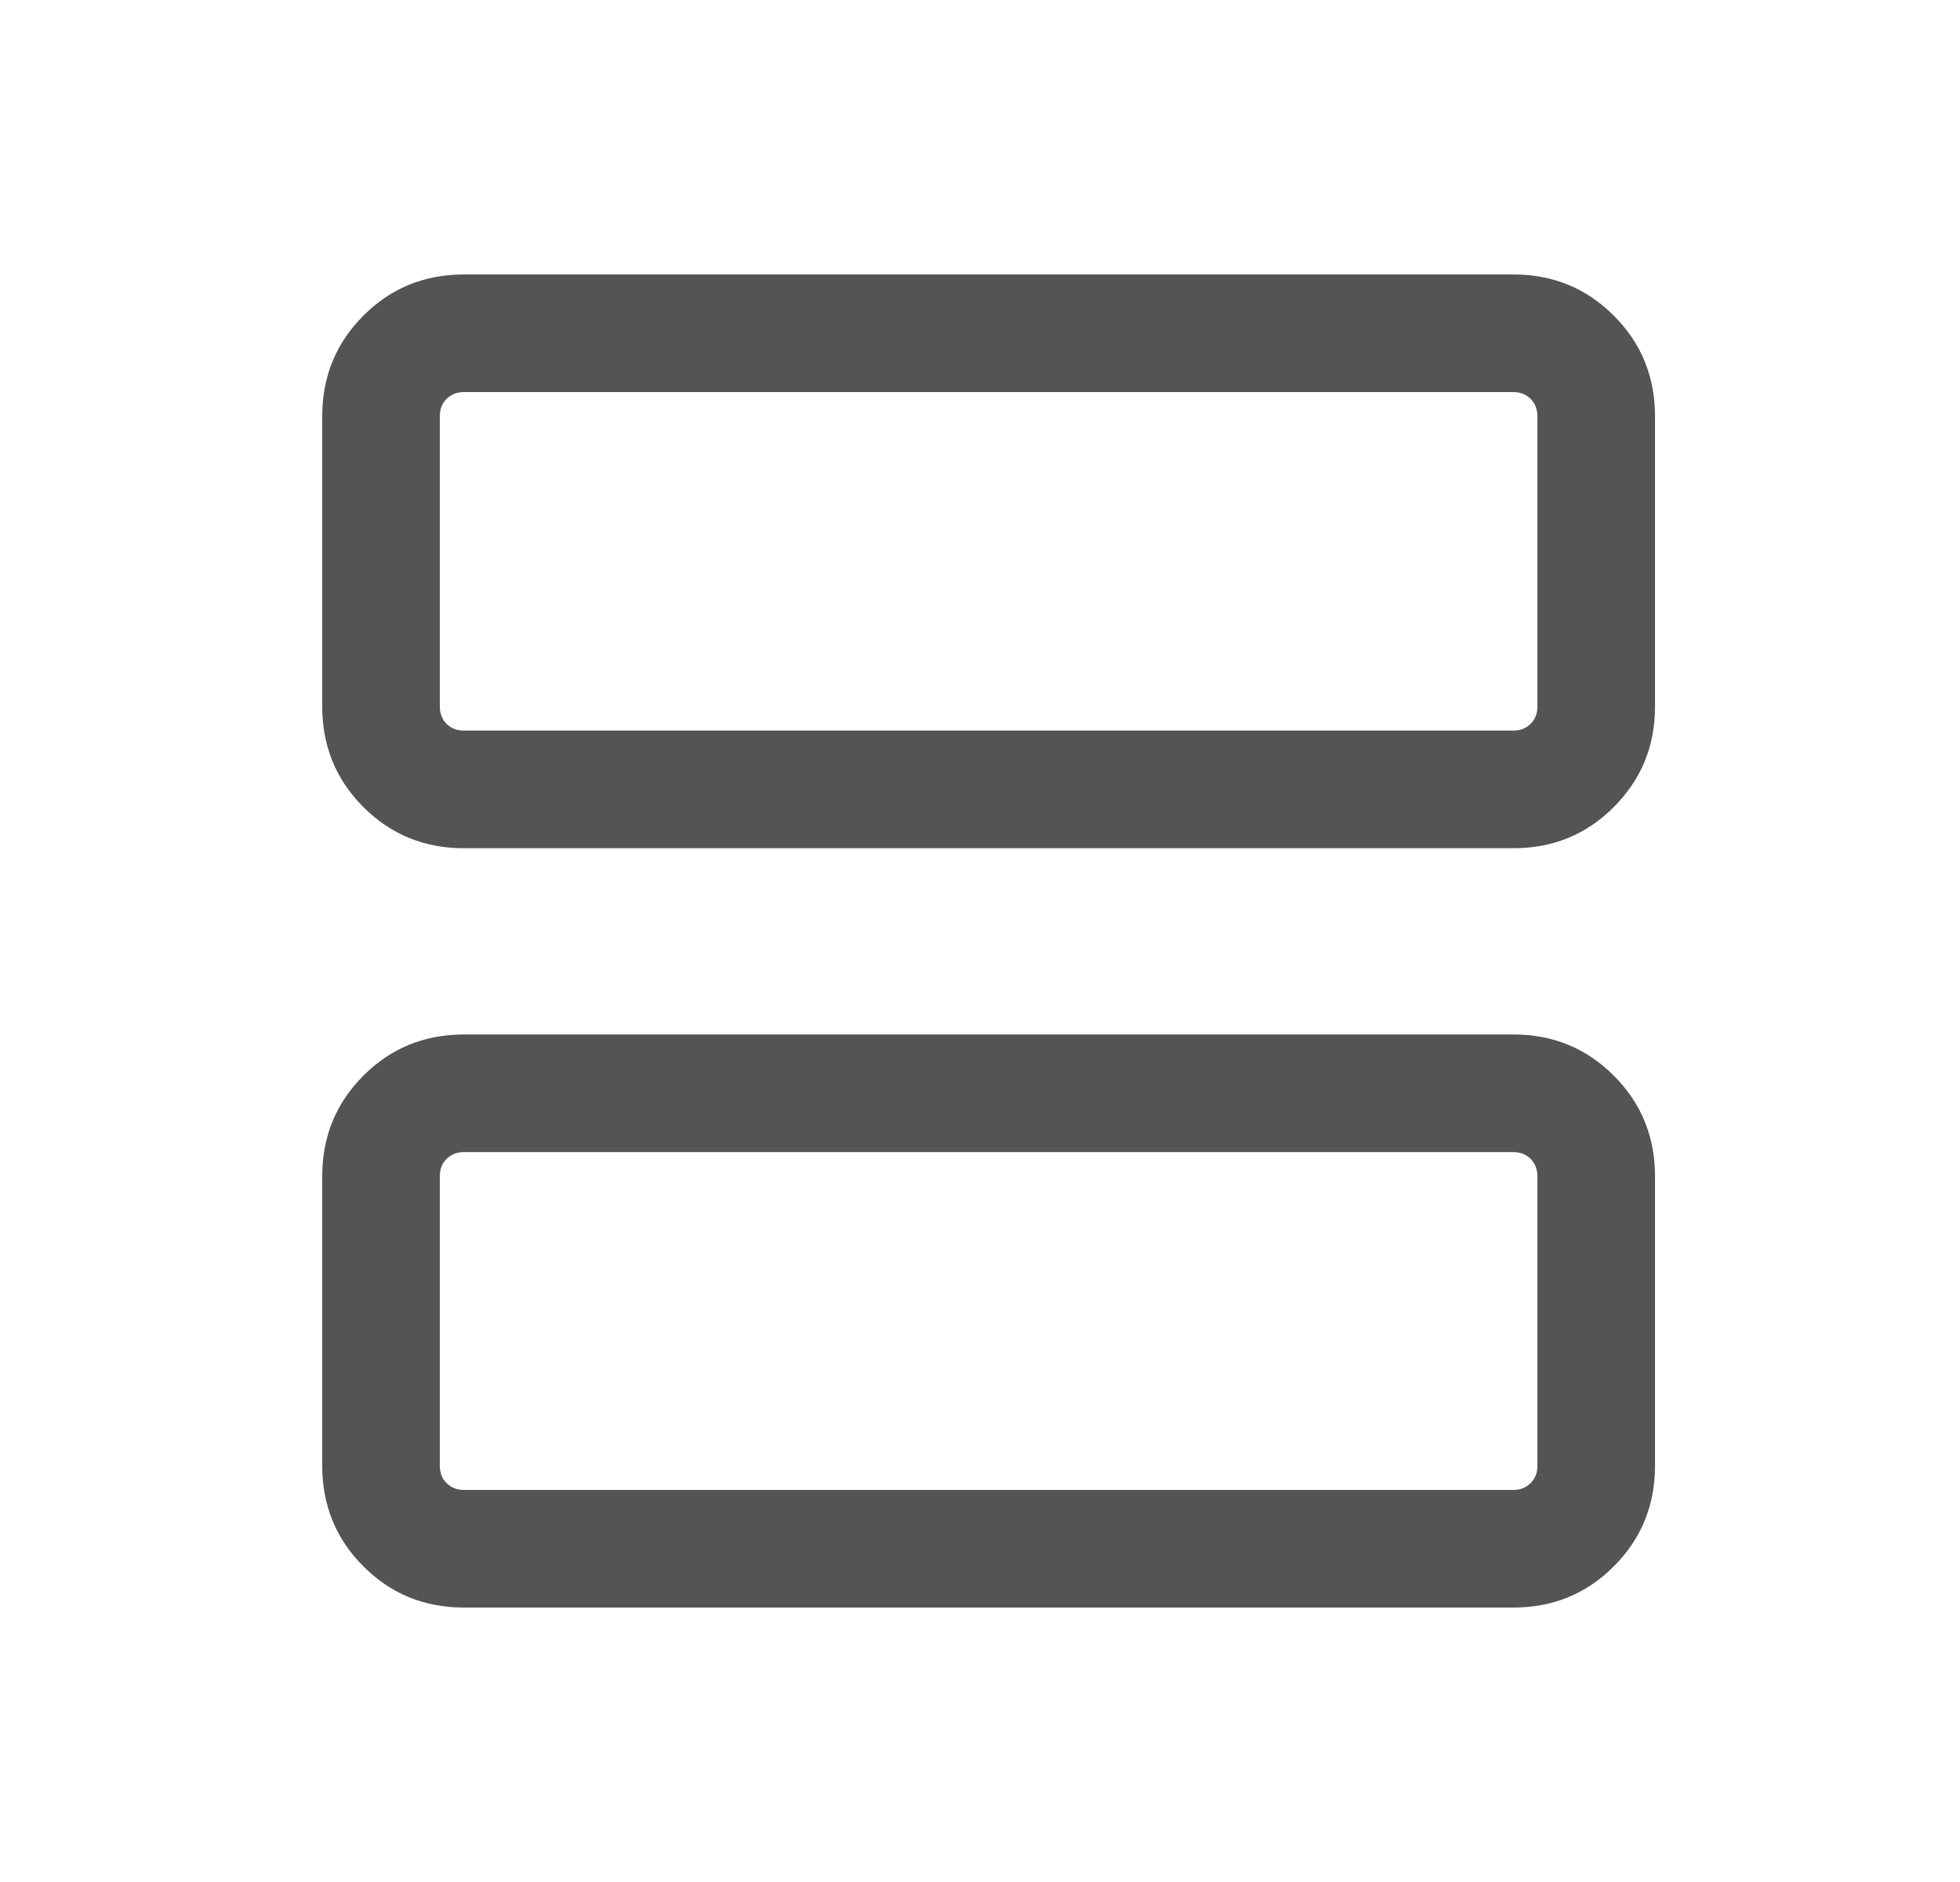 <svg width="25" height="24" viewBox="0 0 25 24" fill="none" xmlns="http://www.w3.org/2000/svg">
<mask id="mask0_0_3703" style="mask-type:alpha" maskUnits="userSpaceOnUse" x="0" y="0" width="25" height="24">
<rect x="0.61" width="24" height="24" fill="#D9D9D9"/>
</mask>
<g mask="url(#mask0_0_3703)">
<path d="M5.917 10.817C5.412 10.817 4.985 10.642 4.635 10.292C4.285 9.942 4.11 9.515 4.11 9.01V5.308C4.11 4.803 4.285 4.375 4.635 4.025C4.985 3.675 5.412 3.5 5.917 3.5H19.302C19.807 3.5 20.235 3.675 20.584 4.025C20.934 4.375 21.11 4.803 21.11 5.308V9.01C21.11 9.515 20.934 9.942 20.584 10.292C20.235 10.642 19.807 10.817 19.302 10.817H5.917ZM5.917 9.317H19.302C19.392 9.317 19.465 9.288 19.523 9.231C19.581 9.173 19.61 9.099 19.61 9.01V5.308C19.61 5.218 19.581 5.144 19.523 5.087C19.465 5.029 19.392 5 19.302 5H5.917C5.828 5 5.754 5.029 5.696 5.087C5.638 5.144 5.61 5.218 5.61 5.308V9.01C5.61 9.099 5.638 9.173 5.696 9.231C5.754 9.288 5.828 9.317 5.917 9.317ZM5.917 20.5C5.412 20.5 4.985 20.325 4.635 19.975C4.285 19.625 4.11 19.197 4.11 18.692V15C4.11 14.495 4.285 14.067 4.635 13.717C4.985 13.367 5.412 13.192 5.917 13.192H19.302C19.807 13.192 20.235 13.367 20.584 13.717C20.934 14.067 21.11 14.495 21.11 15V18.692C21.11 19.197 20.934 19.625 20.584 19.975C20.235 20.325 19.807 20.5 19.302 20.5H5.917ZM5.917 19H19.302C19.392 19 19.465 18.971 19.523 18.913C19.581 18.856 19.61 18.782 19.61 18.692V15C19.61 14.91 19.581 14.836 19.523 14.779C19.465 14.721 19.392 14.692 19.302 14.692H5.917C5.828 14.692 5.754 14.721 5.696 14.779C5.638 14.836 5.61 14.91 5.61 15V18.692C5.61 18.782 5.638 18.856 5.696 18.913C5.754 18.971 5.828 19 5.917 19Z" fill="#0C0C0C" fill-opacity="0.7"/>
</g>
</svg>
